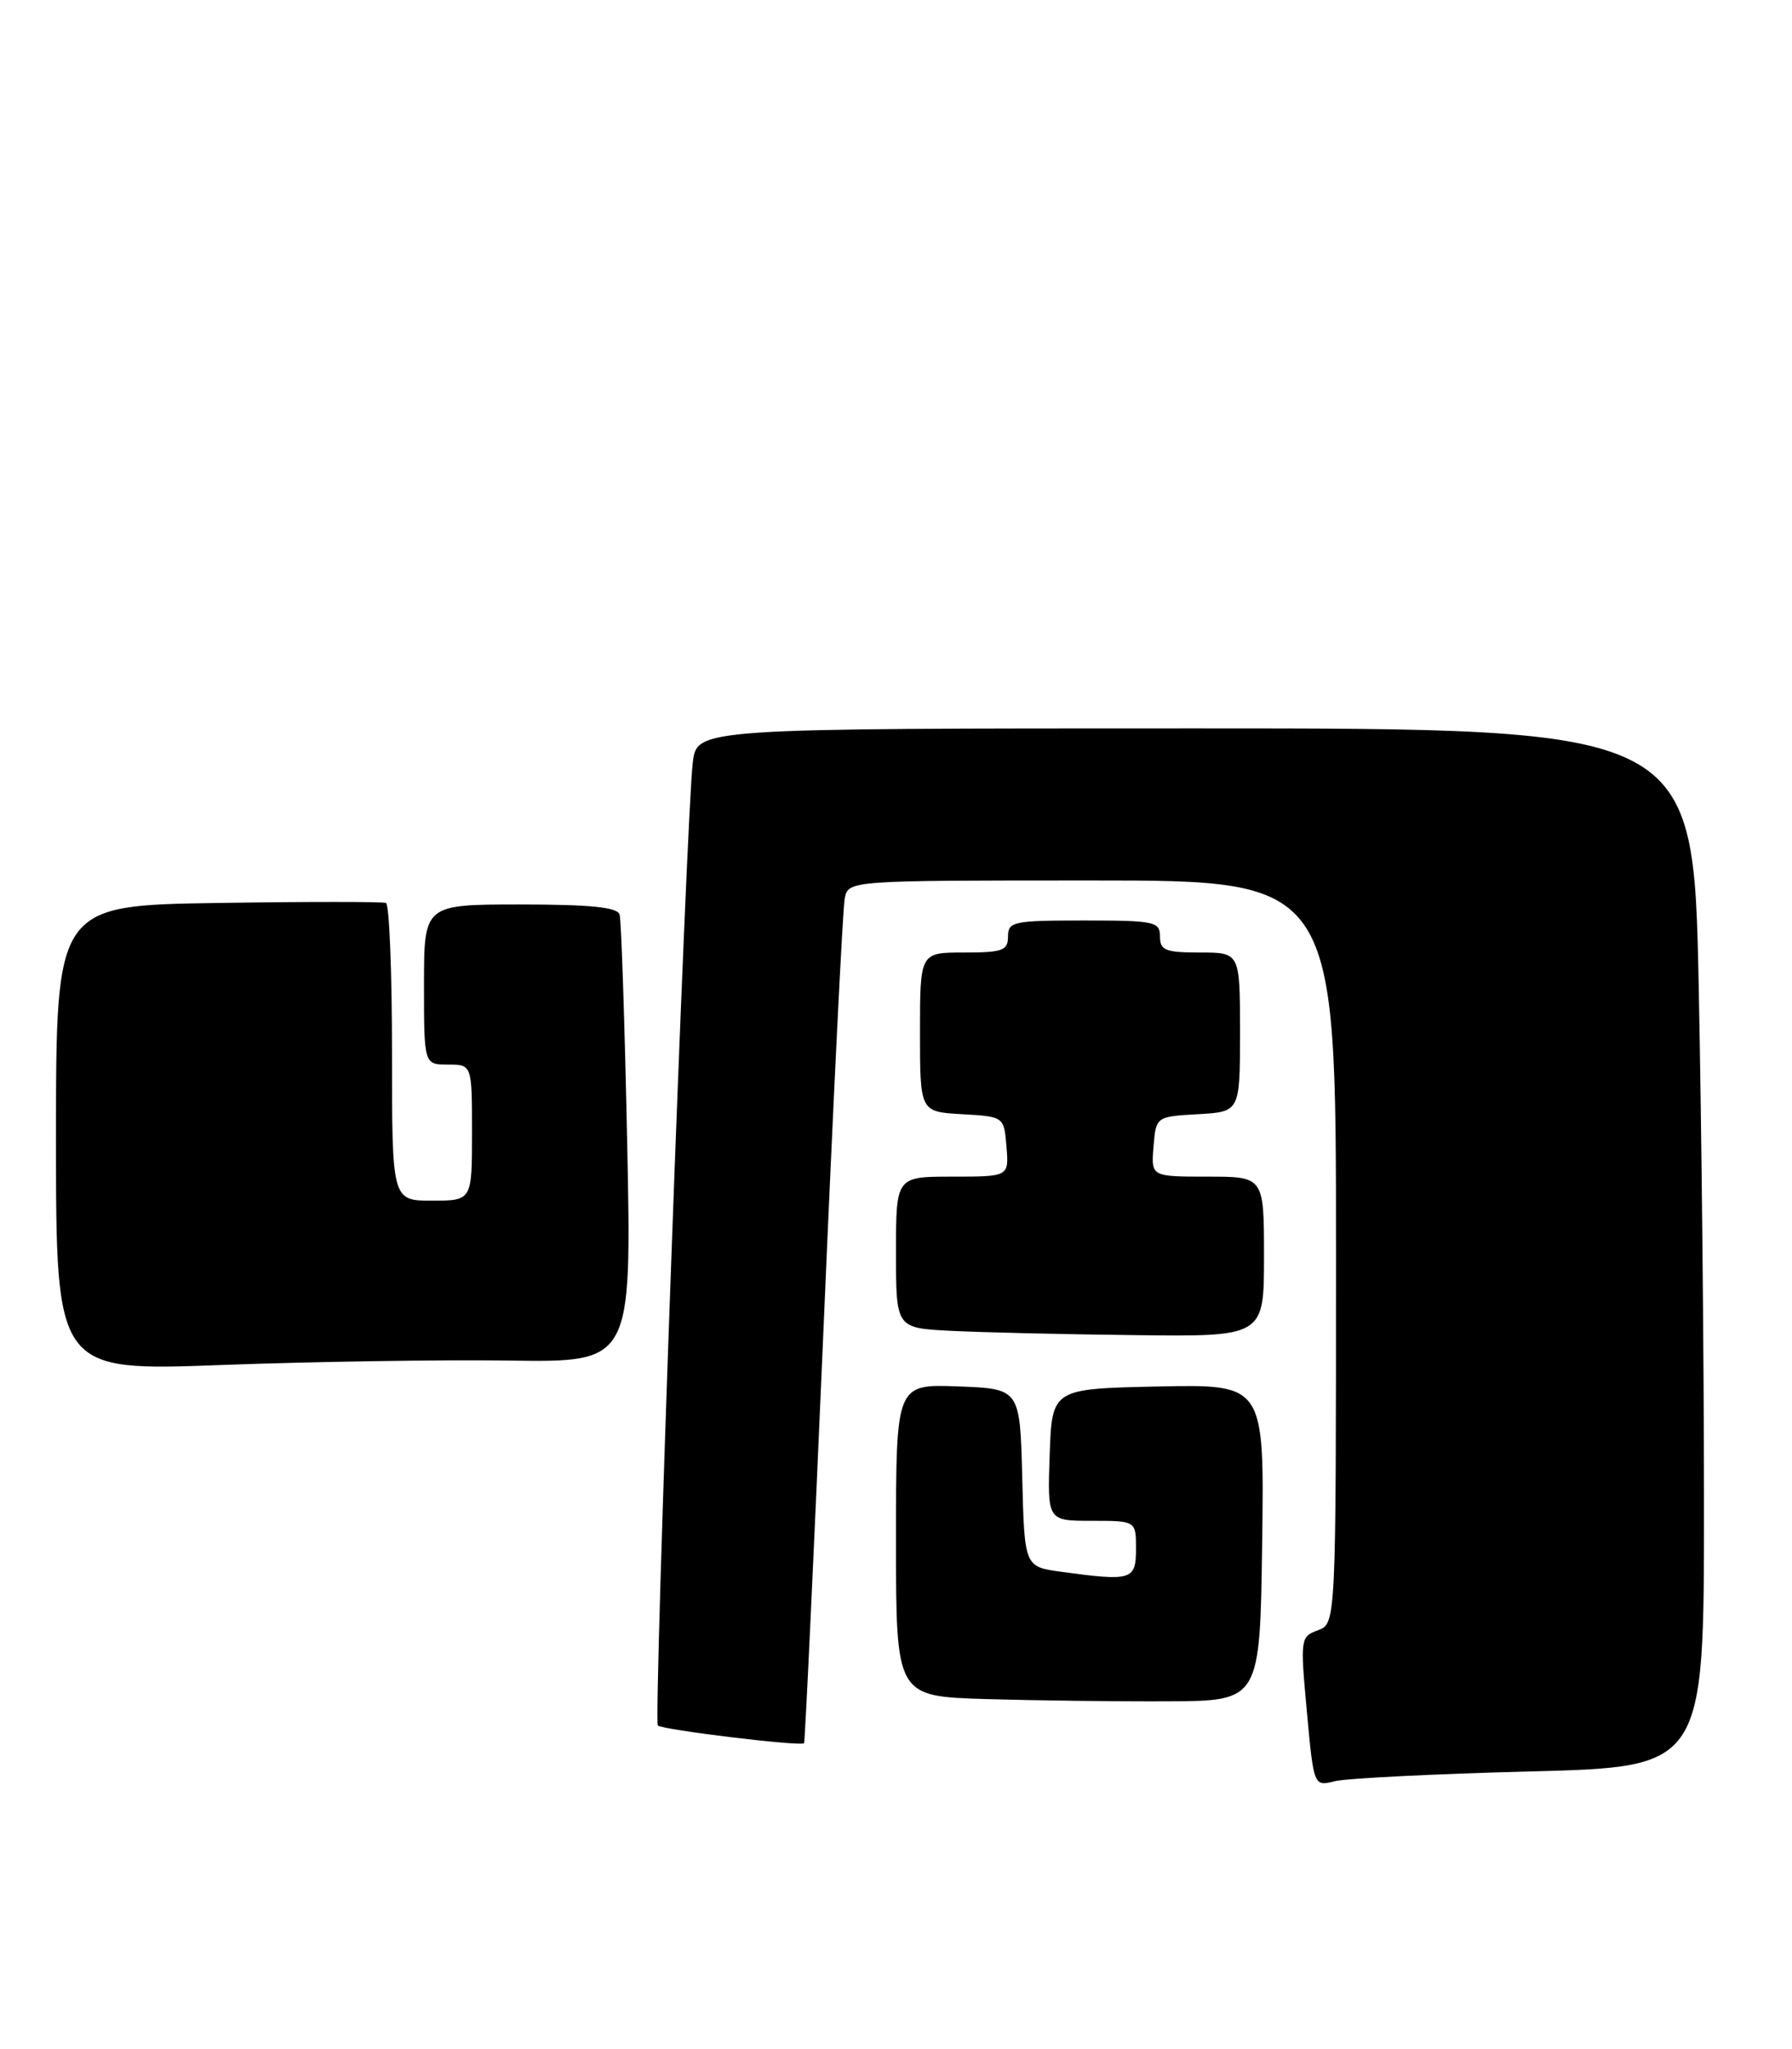 <?xml version="1.0" encoding="UTF-8" standalone="no"?>
<!DOCTYPE svg PUBLIC "-//W3C//DTD SVG 1.1//EN" "http://www.w3.org/Graphics/SVG/1.1/DTD/svg11.dtd" >
<svg xmlns="http://www.w3.org/2000/svg" xmlns:xlink="http://www.w3.org/1999/xlink" version="1.1" viewBox="0 0 224 256">
 <g >
 <path fill="currentColor"
d=" M 191.25 221.31 C 213.00 220.76 213.00 220.76 213.00 188.13 C 213.00 170.18 212.70 140.99 212.34 123.25 C 211.68 91.00 211.68 91.00 149.40 91.00 C 87.12 91.00 87.12 91.00 86.60 95.25 C 85.78 101.86 81.68 215.01 82.23 215.57 C 82.78 216.11 100.15 218.22 100.51 217.78 C 100.63 217.62 101.72 194.32 102.94 166.00 C 104.15 137.68 105.34 113.49 105.59 112.25 C 106.04 110.00 106.04 110.00 136.52 110.00 C 167.00 110.00 167.00 110.00 167.00 156.42 C 167.00 202.83 167.00 202.83 164.75 203.67 C 162.55 204.48 162.52 204.70 163.36 213.85 C 164.22 223.19 164.22 223.19 166.86 222.53 C 168.31 222.17 179.29 221.62 191.25 221.31 Z  M 157.77 192.72 C 158.04 172.94 158.04 172.94 144.77 173.22 C 131.50 173.50 131.50 173.50 131.21 181.75 C 130.92 190.00 130.92 190.00 136.46 190.00 C 142.00 190.00 142.00 190.00 142.00 193.50 C 142.00 197.41 141.46 197.57 132.67 196.37 C 128.06 195.74 128.06 195.74 127.78 184.62 C 127.50 173.50 127.50 173.50 119.75 173.21 C 112.00 172.92 112.00 172.92 112.00 192.43 C 112.00 211.93 112.00 211.93 123.25 212.27 C 129.44 212.45 139.68 212.58 146.00 212.55 C 157.50 212.50 157.50 212.50 157.77 192.72 Z  M 63.73 169.98 C 78.96 170.20 78.96 170.20 78.40 142.85 C 78.09 127.81 77.66 114.94 77.45 114.25 C 77.17 113.34 73.78 113.00 65.03 113.00 C 53.00 113.00 53.00 113.00 53.00 123.00 C 53.00 133.00 53.00 133.00 56.00 133.00 C 59.00 133.00 59.00 133.00 59.00 141.50 C 59.00 150.00 59.00 150.00 54.00 150.00 C 49.00 150.00 49.00 150.00 49.00 131.56 C 49.00 121.42 48.66 112.98 48.25 112.81 C 47.84 112.64 38.39 112.64 27.25 112.81 C 7.00 113.12 7.00 113.12 7.00 142.22 C 7.00 171.31 7.00 171.31 27.75 170.53 C 39.16 170.11 55.35 169.86 63.73 169.98 Z  M 158.00 157.00 C 158.00 147.00 158.00 147.00 150.94 147.00 C 143.88 147.00 143.88 147.00 144.19 143.25 C 144.50 139.50 144.50 139.50 149.75 139.20 C 155.00 138.90 155.00 138.90 155.00 128.95 C 155.00 119.00 155.00 119.00 150.00 119.00 C 145.67 119.00 145.00 118.73 145.00 117.00 C 145.00 115.14 144.33 115.00 135.50 115.00 C 126.67 115.00 126.00 115.14 126.00 117.00 C 126.00 118.76 125.33 119.00 120.50 119.00 C 115.00 119.00 115.00 119.00 115.00 128.95 C 115.00 138.90 115.00 138.90 120.25 139.20 C 125.50 139.50 125.50 139.50 125.81 143.25 C 126.12 147.00 126.12 147.00 119.06 147.00 C 112.00 147.00 112.00 147.00 112.00 156.45 C 112.00 165.91 112.00 165.91 118.75 166.26 C 122.46 166.45 132.81 166.70 141.75 166.80 C 158.00 167.00 158.00 167.00 158.00 157.00 Z "/>
</g>
</svg>